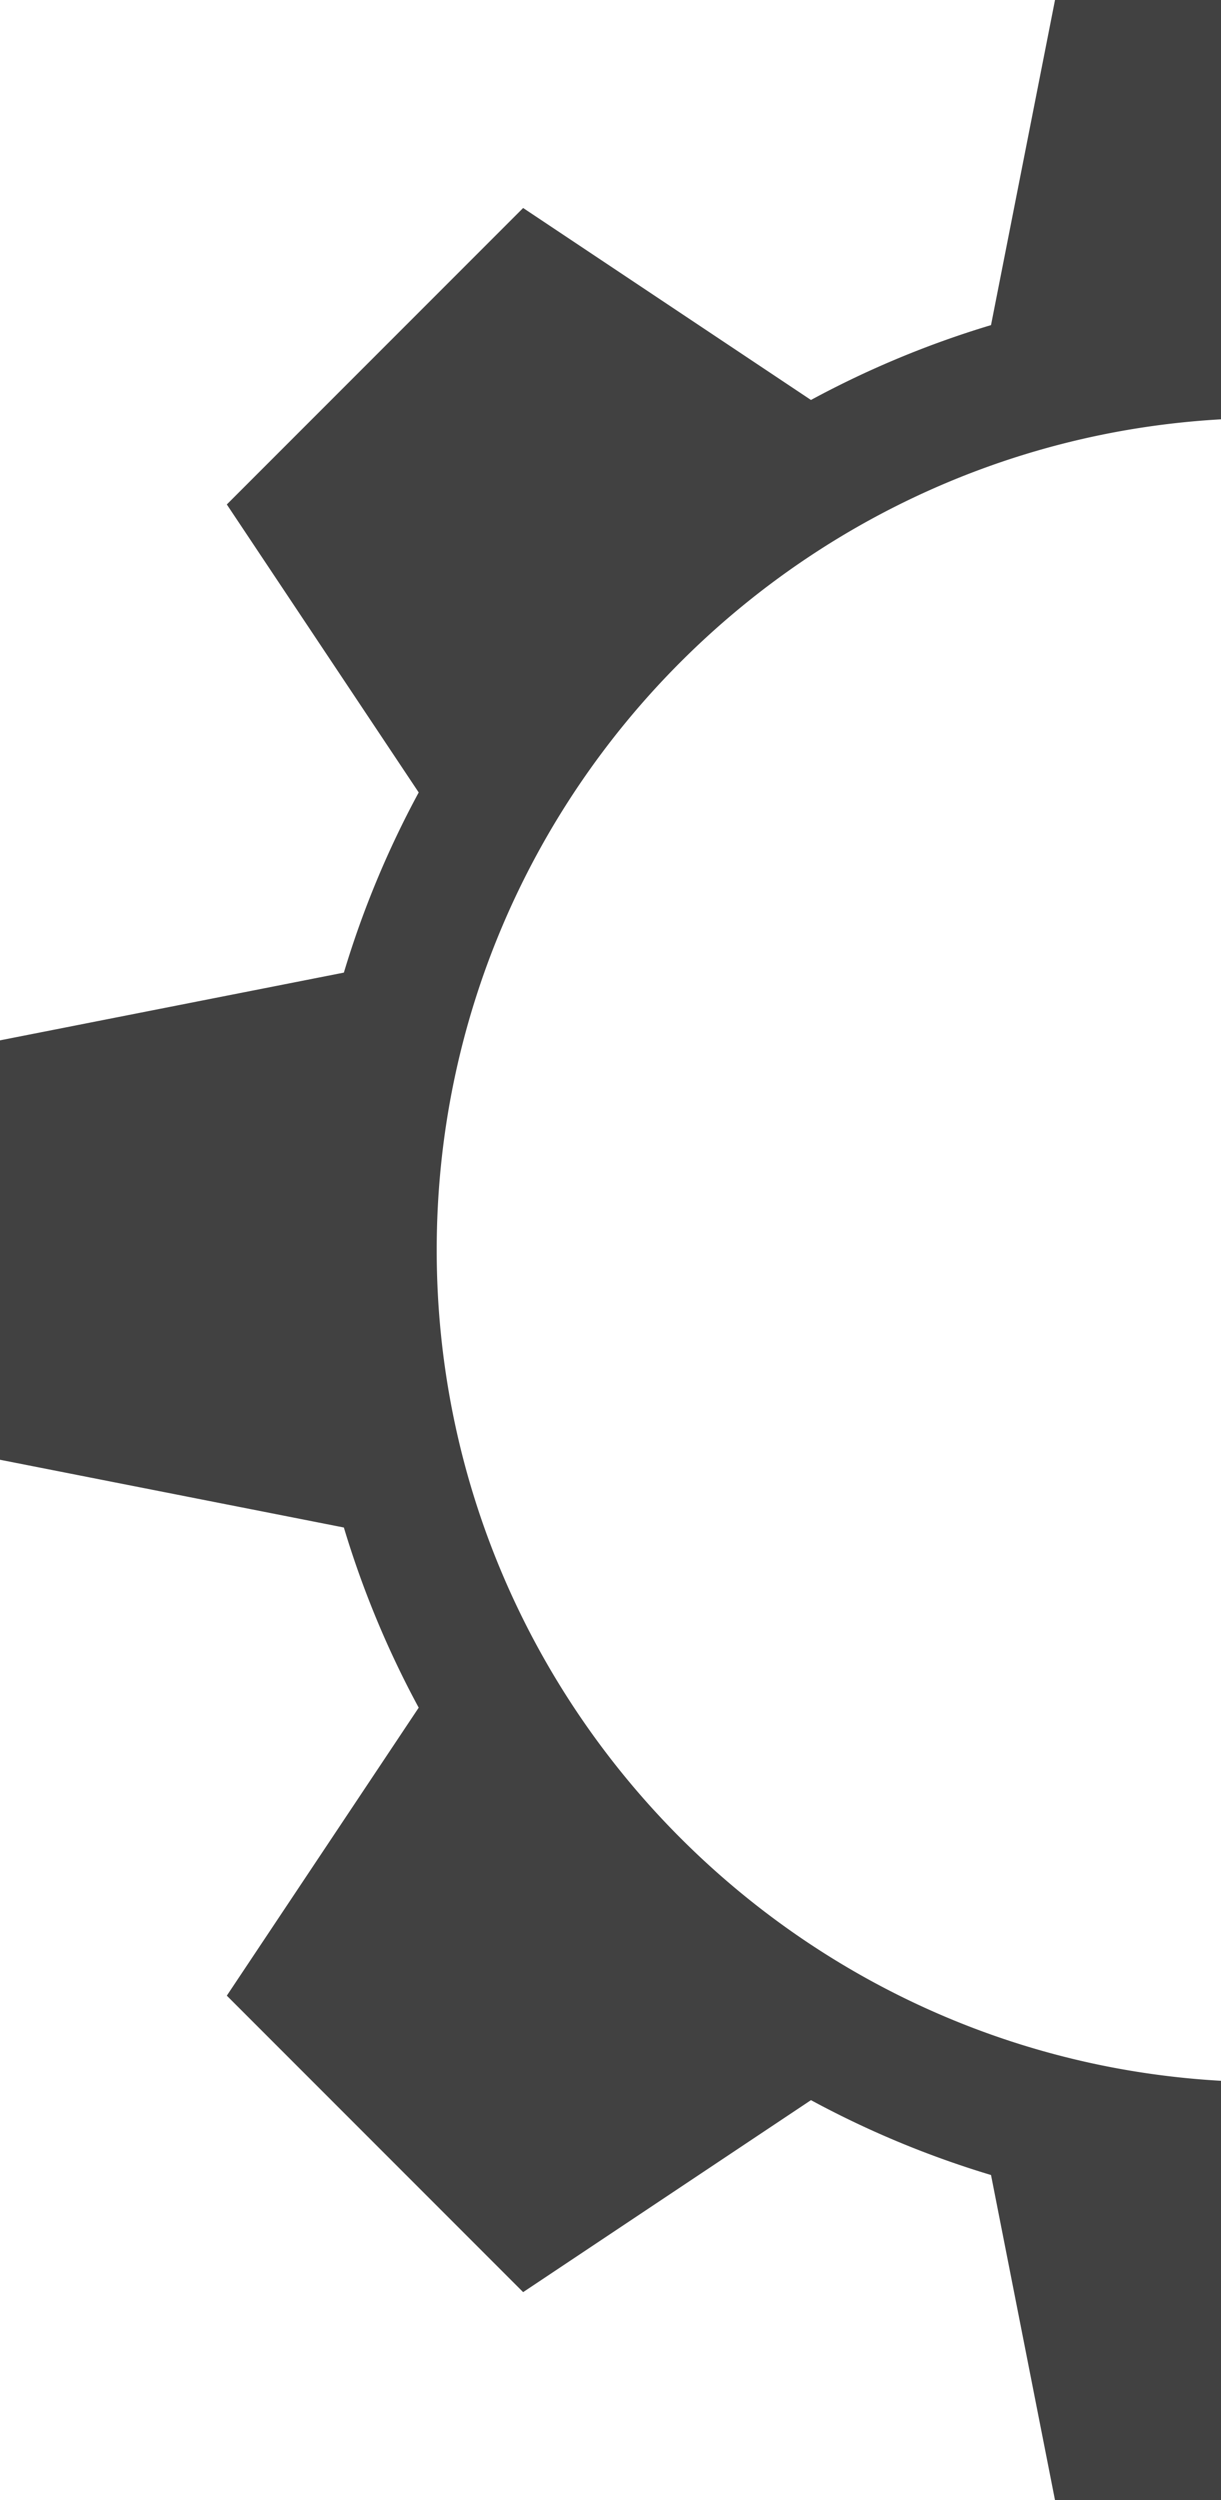 <svg width="129" height="264" fill="none" xmlns="http://www.w3.org/2000/svg"><path d="M268 154.144v-44.288l-36.331-7.154a100.846 100.846 0 00-7.905-19.023l20.272-30.41-31.306-31.307-30.409 20.273a100.892 100.892 0 00-19.025-7.905L156.144-2h-44.287l-7.155 36.33a101.01 101.01 0 00-19.023 7.905L55.27 21.962 23.963 53.269l20.273 30.41a100.873 100.873 0 00-7.905 19.023L0 109.855v44.287l36.33 7.155a100.96 100.96 0 007.906 19.023l-20.273 30.41 31.307 31.307 30.41-20.274a100.897 100.897 0 0019.022 7.906L111.856 266h44.287l7.155-36.331a100.936 100.936 0 0019.023-7.906l30.409 20.273 31.307-31.306-20.273-30.41a100.793 100.793 0 007.905-19.024L268 154.144zm-134 65.717c-48.442 0-87.861-39.419-87.861-87.862 0-48.442 39.419-87.861 87.861-87.861 48.442 0 87.861 39.419 87.861 87.861 0 48.443-39.419 87.862-87.861 87.862z" fill="#414141"/></svg>